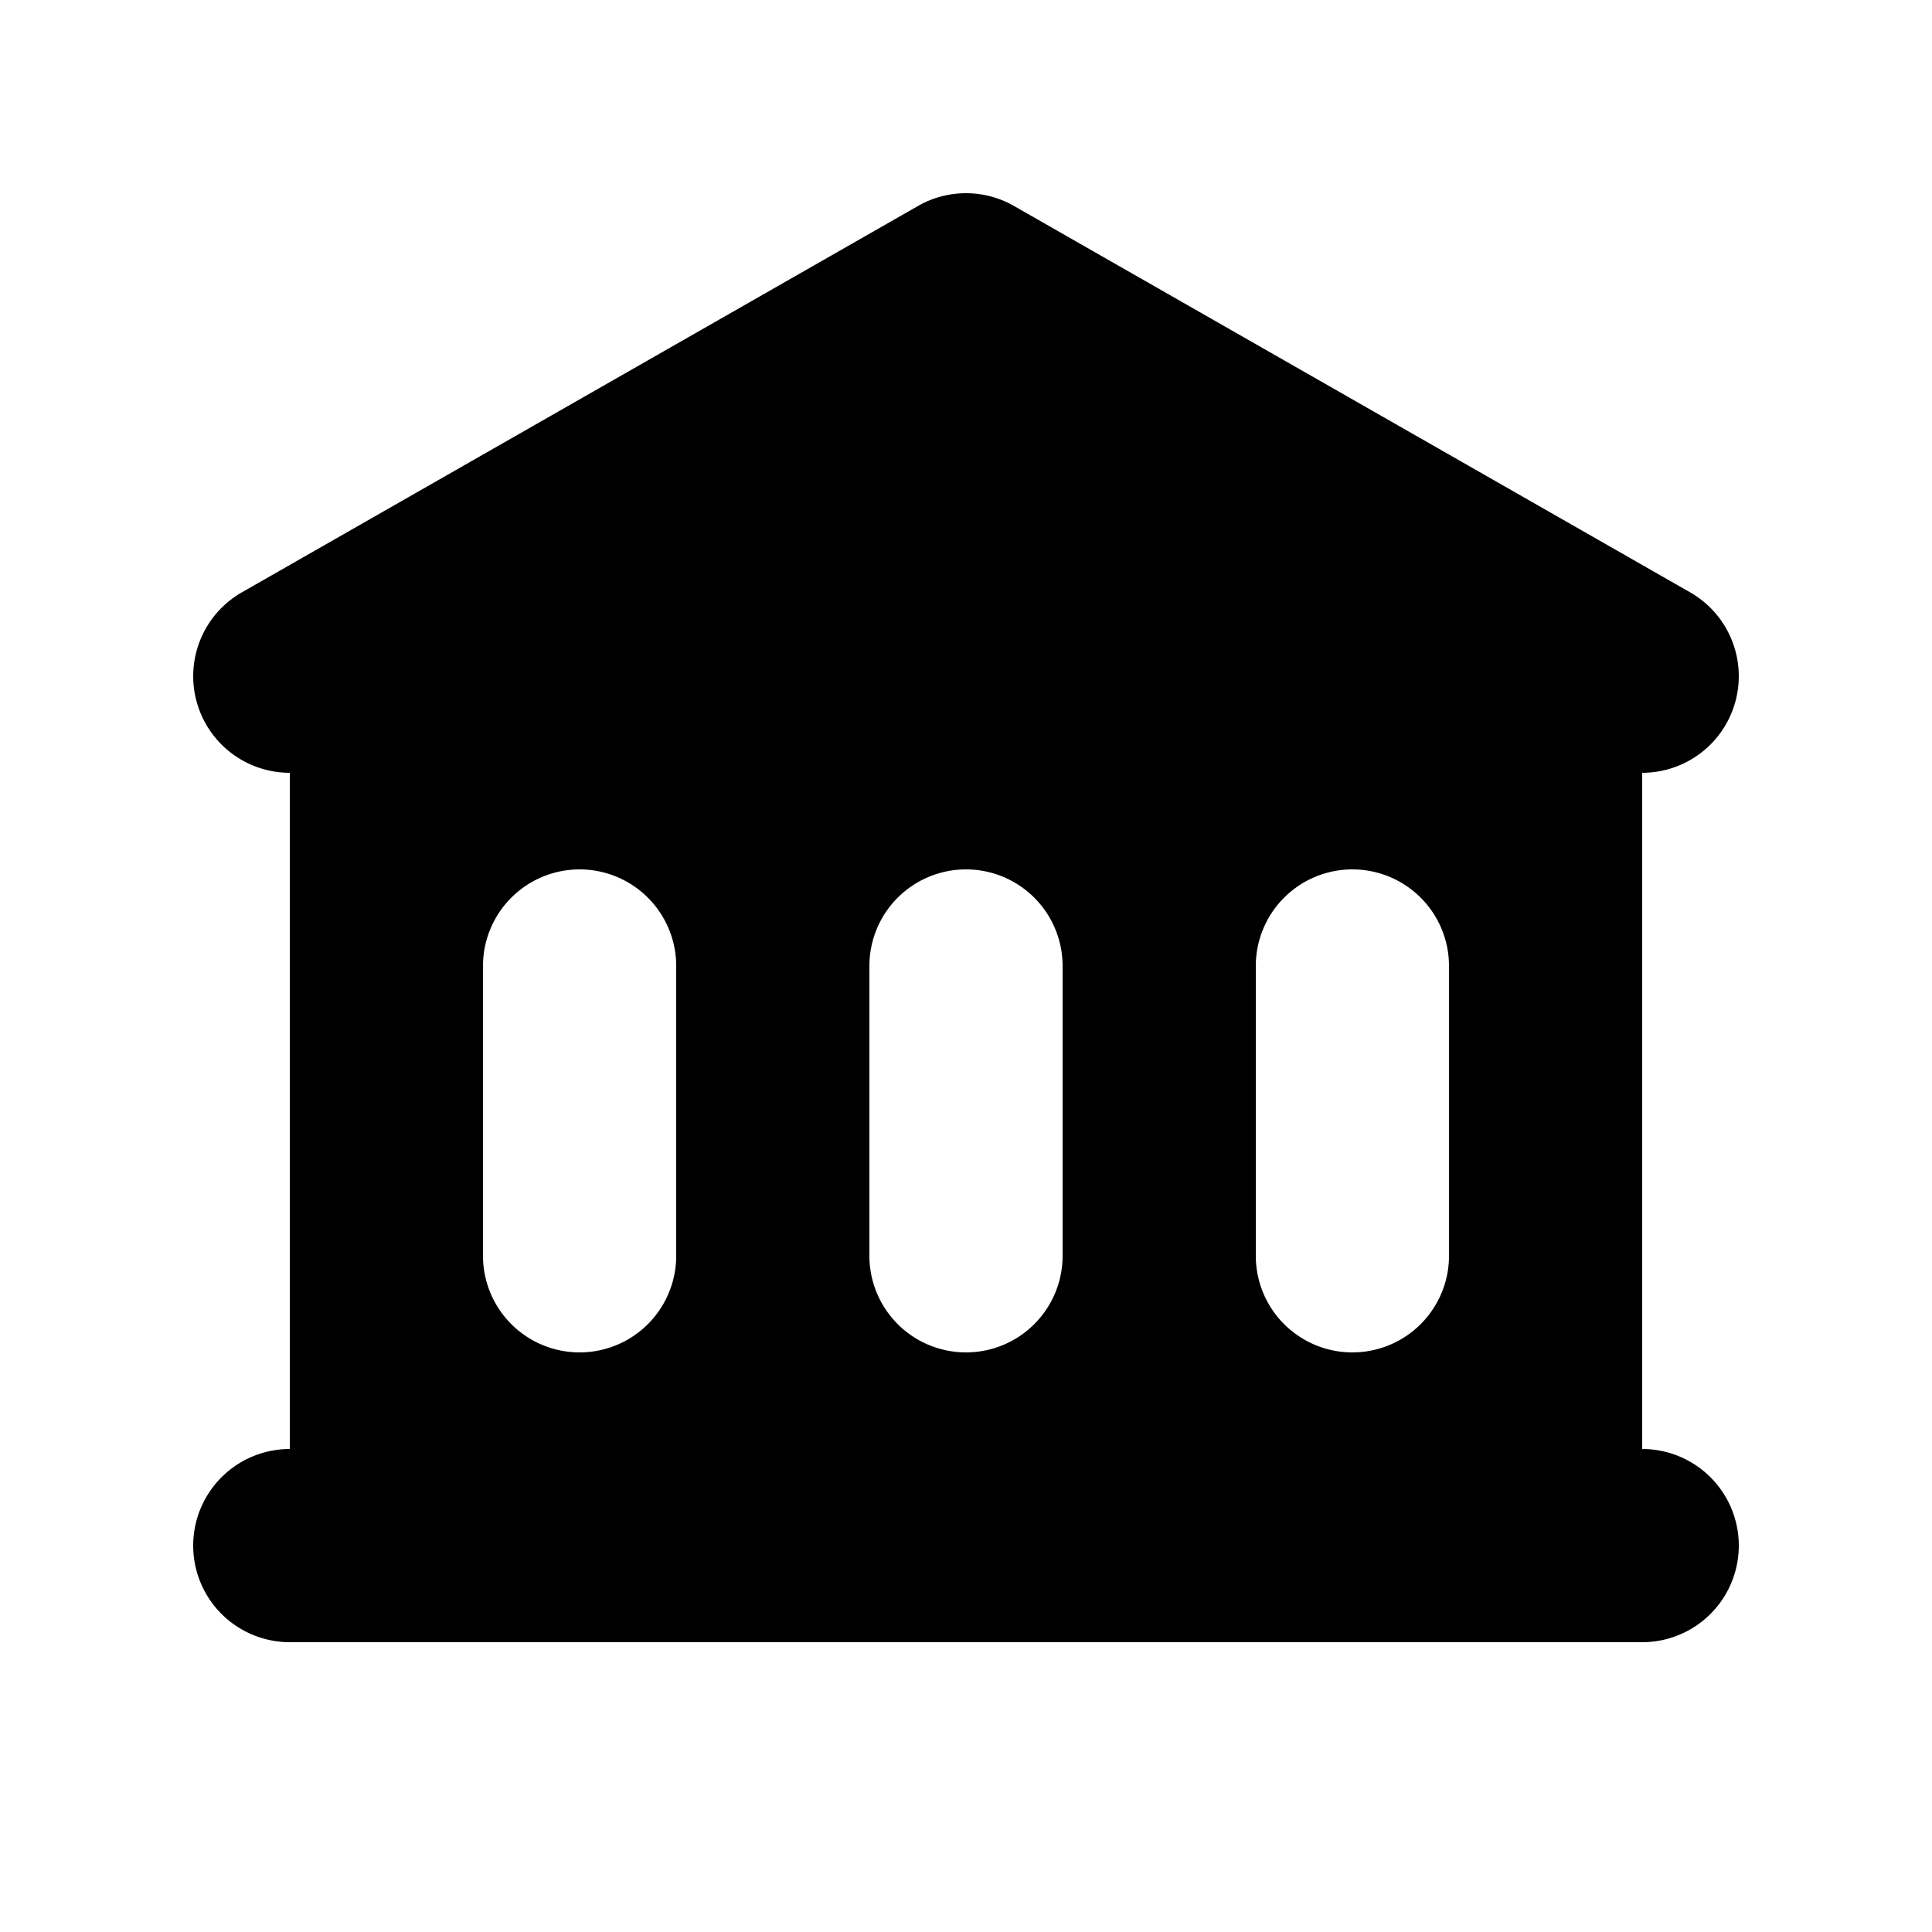 <svg width="46" height="46" fill="currentColor" viewBox="0 0 24 24" xmlns="http://www.w3.org/2000/svg">
  <path fill-rule="evenodd" d="M12.595 2.558a1.2 1.2 0 0 0-1.19 0l-8.4 4.8A1.2 1.2 0 0 0 3.6 9.6V18a1.2 1.2 0 1 0 0 2.4h16.8a1.2 1.2 0 1 0 0-2.4V9.6a1.2 1.2 0 0 0 .595-2.242l-8.4-4.8ZM7.2 10.8A1.2 1.2 0 0 0 6 12v3.6a1.2 1.2 0 1 0 2.4 0V12a1.2 1.2 0 0 0-1.2-1.2Zm3.6 1.2a1.2 1.2 0 1 1 2.4 0v3.6a1.2 1.2 0 1 1-2.4 0V12Zm6-1.2a1.2 1.2 0 0 0-1.2 1.2v3.6a1.2 1.2 0 1 0 2.4 0V12a1.2 1.2 0 0 0-1.2-1.2Z" clip-rule="evenodd"></path>
</svg>